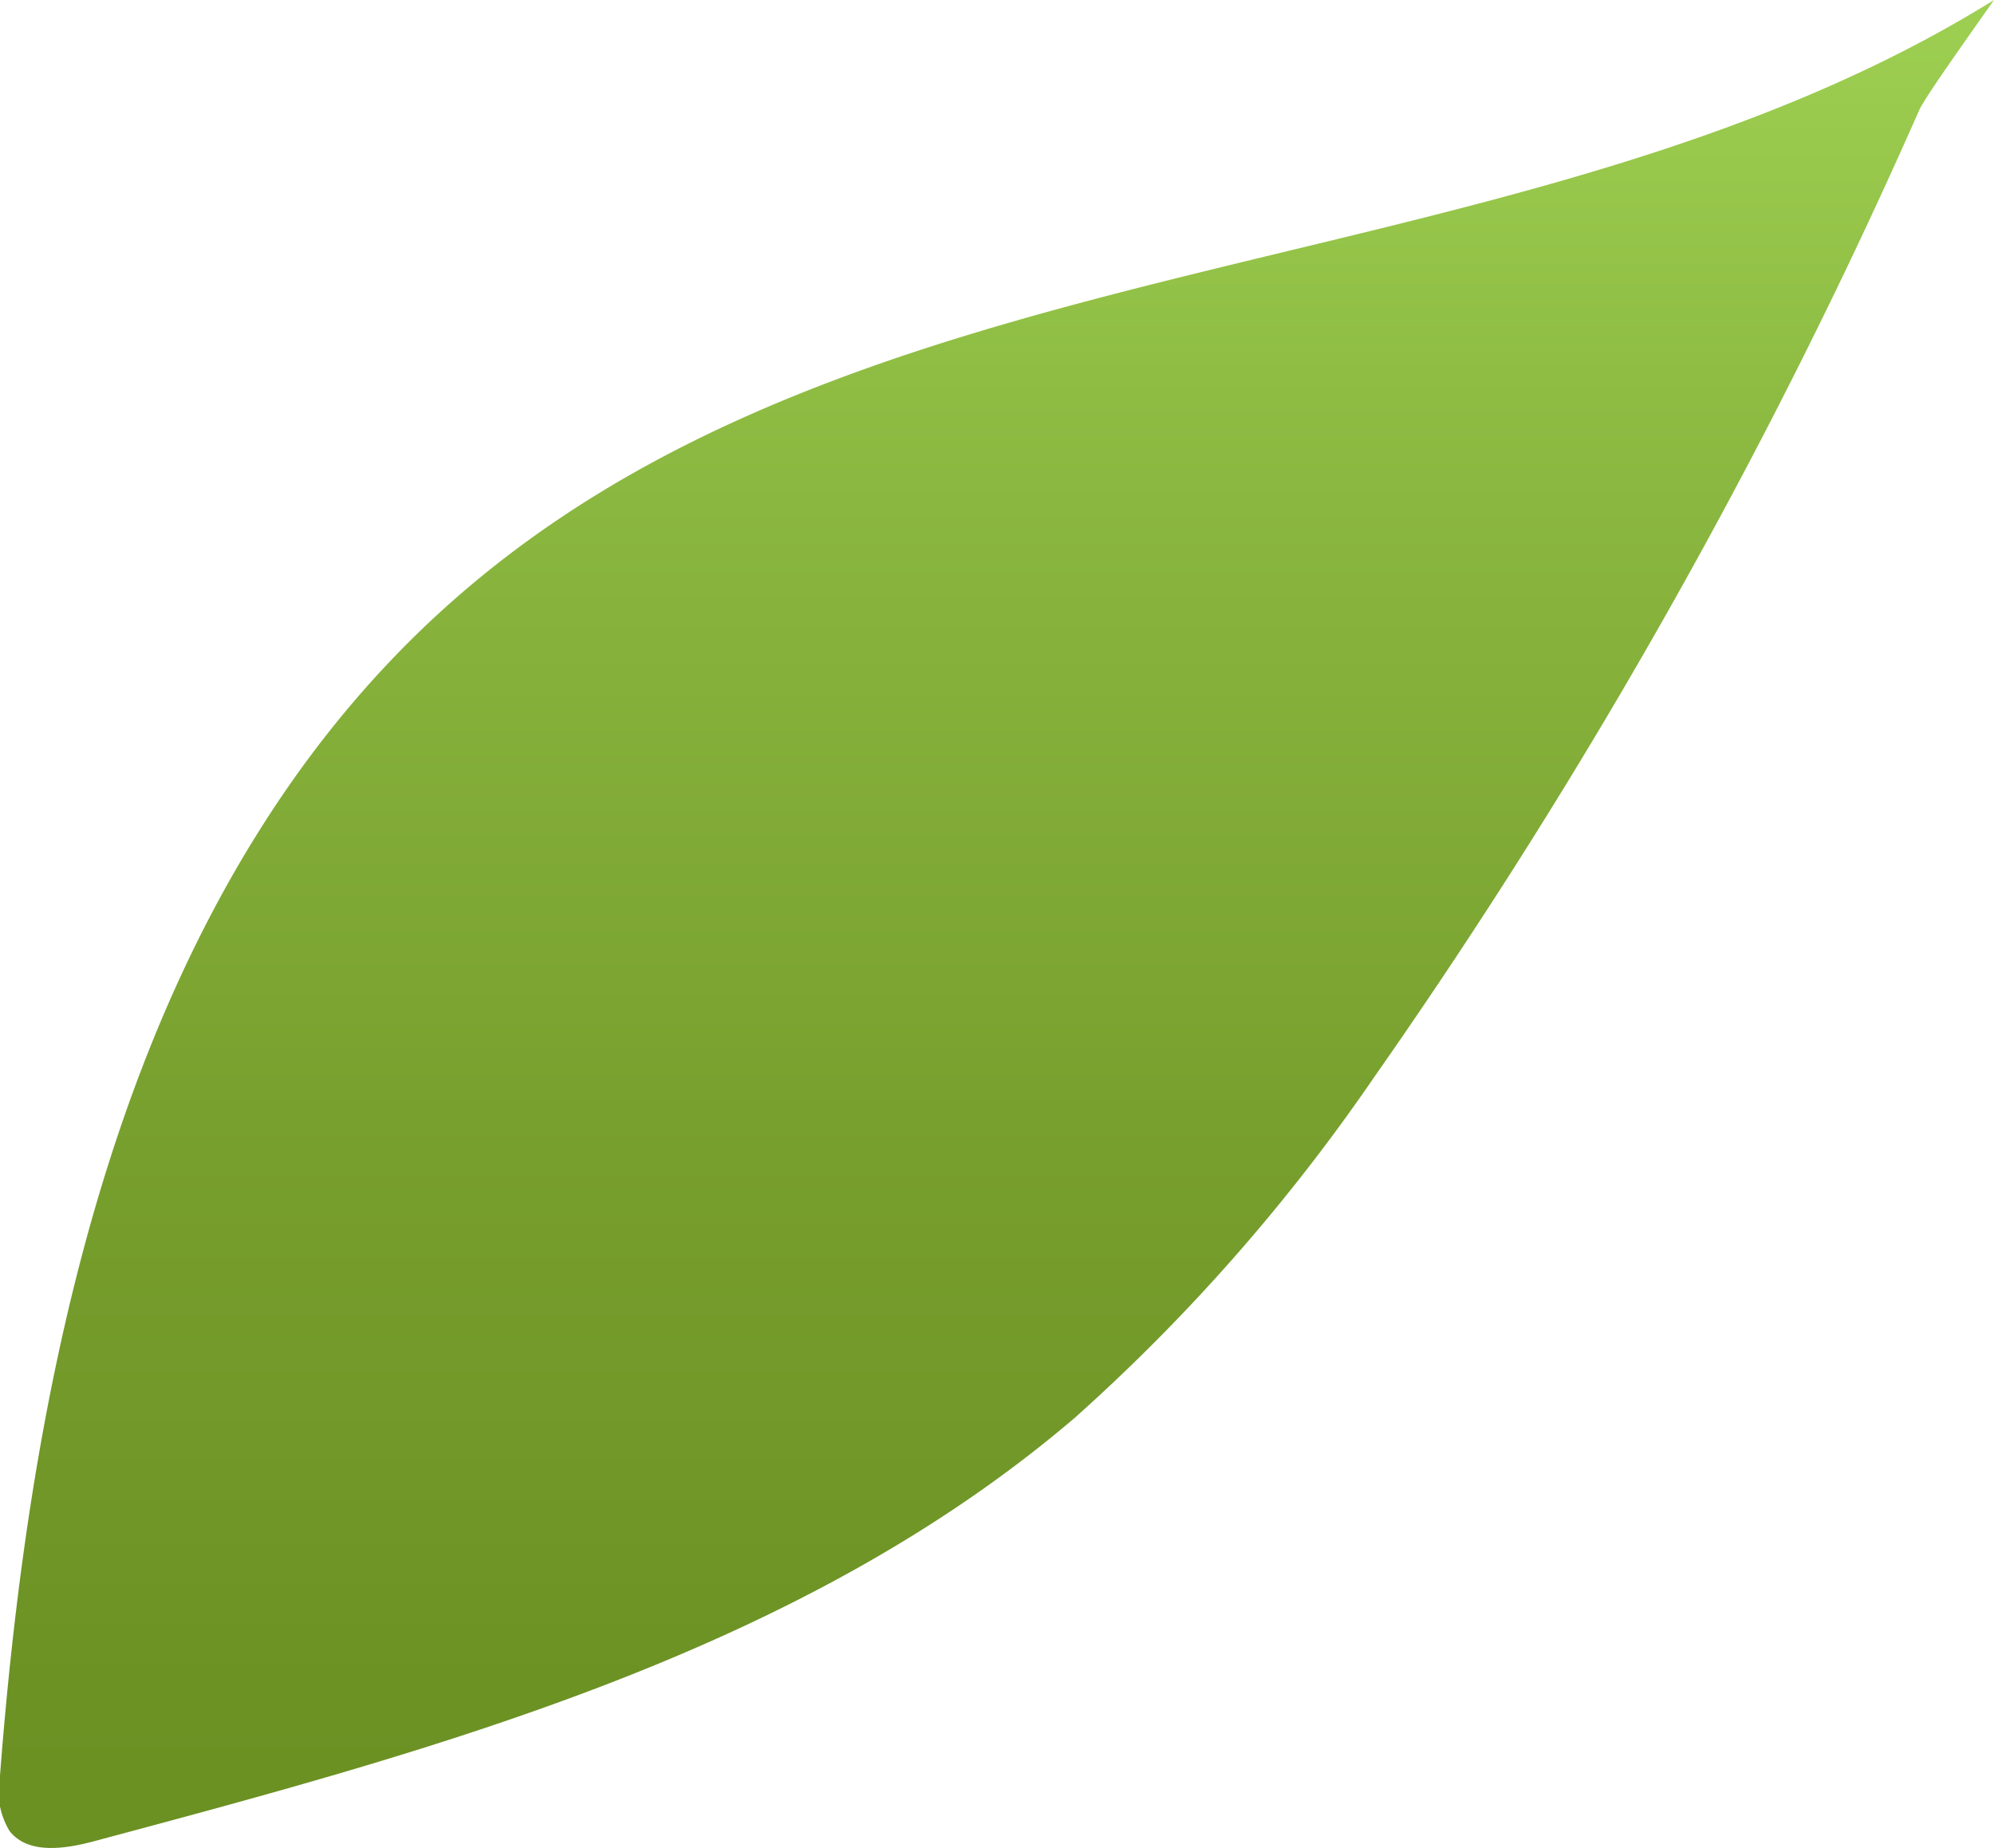 <svg xmlns="http://www.w3.org/2000/svg" xmlns:xlink="http://www.w3.org/1999/xlink" viewBox="0 0 64.39 59.68"><defs><style>.cls-1{fill:url(#linear-gradient);}</style><linearGradient id="linear-gradient" x1="32.2" y1="70.6" x2="32.2" y2="-2.96" gradientUnits="userSpaceOnUse"><stop offset="0" stop-color="#688d20"/><stop offset="0.22" stop-color="#6c9224"/><stop offset="0.47" stop-color="#78a02e"/><stop offset="0.75" stop-color="#8bb840"/><stop offset="1" stop-color="#a1d455"/></linearGradient></defs><g id="Layer_2" data-name="Layer 2"><g id="Leaves_front" data-name="Leaves front"><path class="cls-1" d="M64.39,0c-15,9.33-35.66,7.5-49.2,18.91C4.38,28,1.08,43.23,0,57.34a2.5,2.5,0,0,0,.31,1.79c.6.76,1.78.58,2.72.33,11.22-3,22.85-6.14,31.67-13.67a60.67,60.67,0,0,0,9.67-11A183.51,183.51,0,0,0,62,3.5C62.29,3,62.62,2.51,64.39,0Z"/></g></g></svg>